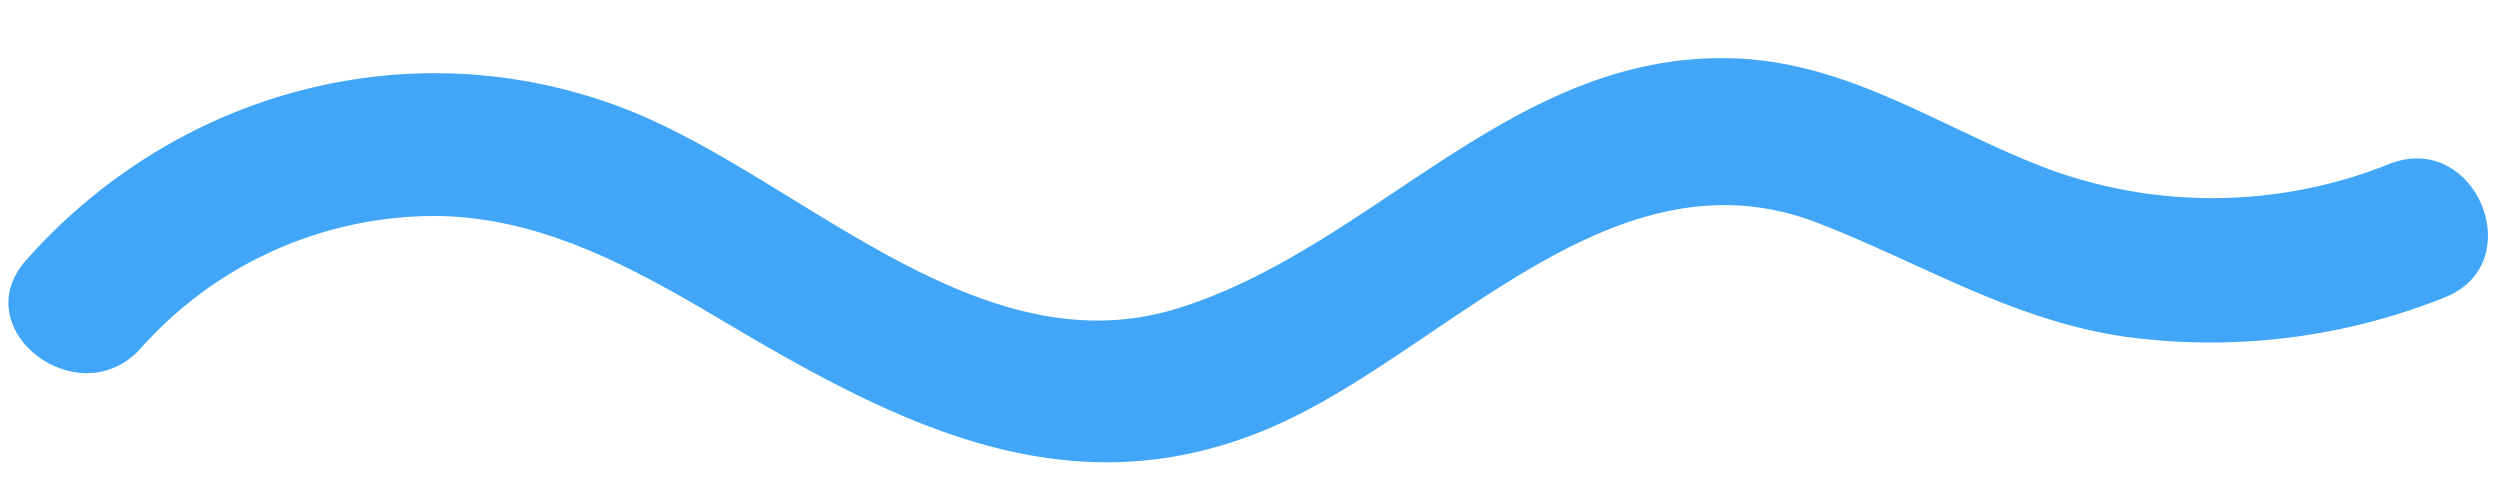 <svg xmlns="http://www.w3.org/2000/svg" xmlns:xlink="http://www.w3.org/1999/xlink" width="187.757" height="37.874" viewBox="0 0 187.757 37.874">
  <defs>
    <clipPath id="clip-path">
      <path id="Path_118" data-name="Path 118" d="M190,391H376.775v31.374H190Zm0,0"/>
    </clipPath>
    <clipPath id="clip-path-2">
      <path id="Path_117" data-name="Path 117" d="M177.418,324.219,306.734,232l68.953,96.687L246.371,420.907Zm0,0" transform="translate(-177.418 -231.996)"/>
    </clipPath>
  </defs>
  <g id="Kayan_Assets" data-name="Kayan Assets" transform="matrix(0.999, -0.035, 0.035, 0.999, -203.53, -377.612)" clip-path="url(#clip-path)">
    <g id="Group_209" data-name="Group 209" transform="translate(183.832 313.052)" clip-path="url(#clip-path-2)">
      <g id="Group_208" data-name="Group 208" transform="translate(0 0)" clip-path="url(#clip-path-2)">
        <path id="Path_115" data-name="Path 115" d="M200.047,411.429A29.551,29.551,0,0,1,222.08,402.3c7.974.193,14.879,4.268,21.407,8.453,12.8,8.217,25.576,15.628,41.047,9.686,13.286-5.1,26.4-20.494,41.675-13.987,7.7,3.284,14.391,7.845,22.788,9.362a47.454,47.454,0,0,0,24.086-2.083c6.608-2.3,2.857-12.491-3.726-10.2a35.727,35.727,0,0,1-25.674-.517c-7.71-3.223-14.469-8.443-23.071-9.107-16.714-1.293-27.577,13.146-42.582,17.275-15.365,4.24-28.245-11.055-41.275-16.524-15.75-6.6-33.515-2.338-45.141,9.912C186.817,409.639,195.26,416.47,200.047,411.429Zm0,0" transform="translate(-183.927 -313.344)" fill="#41a6f7"/>
      </g>
    </g>
  </g>
</svg>
